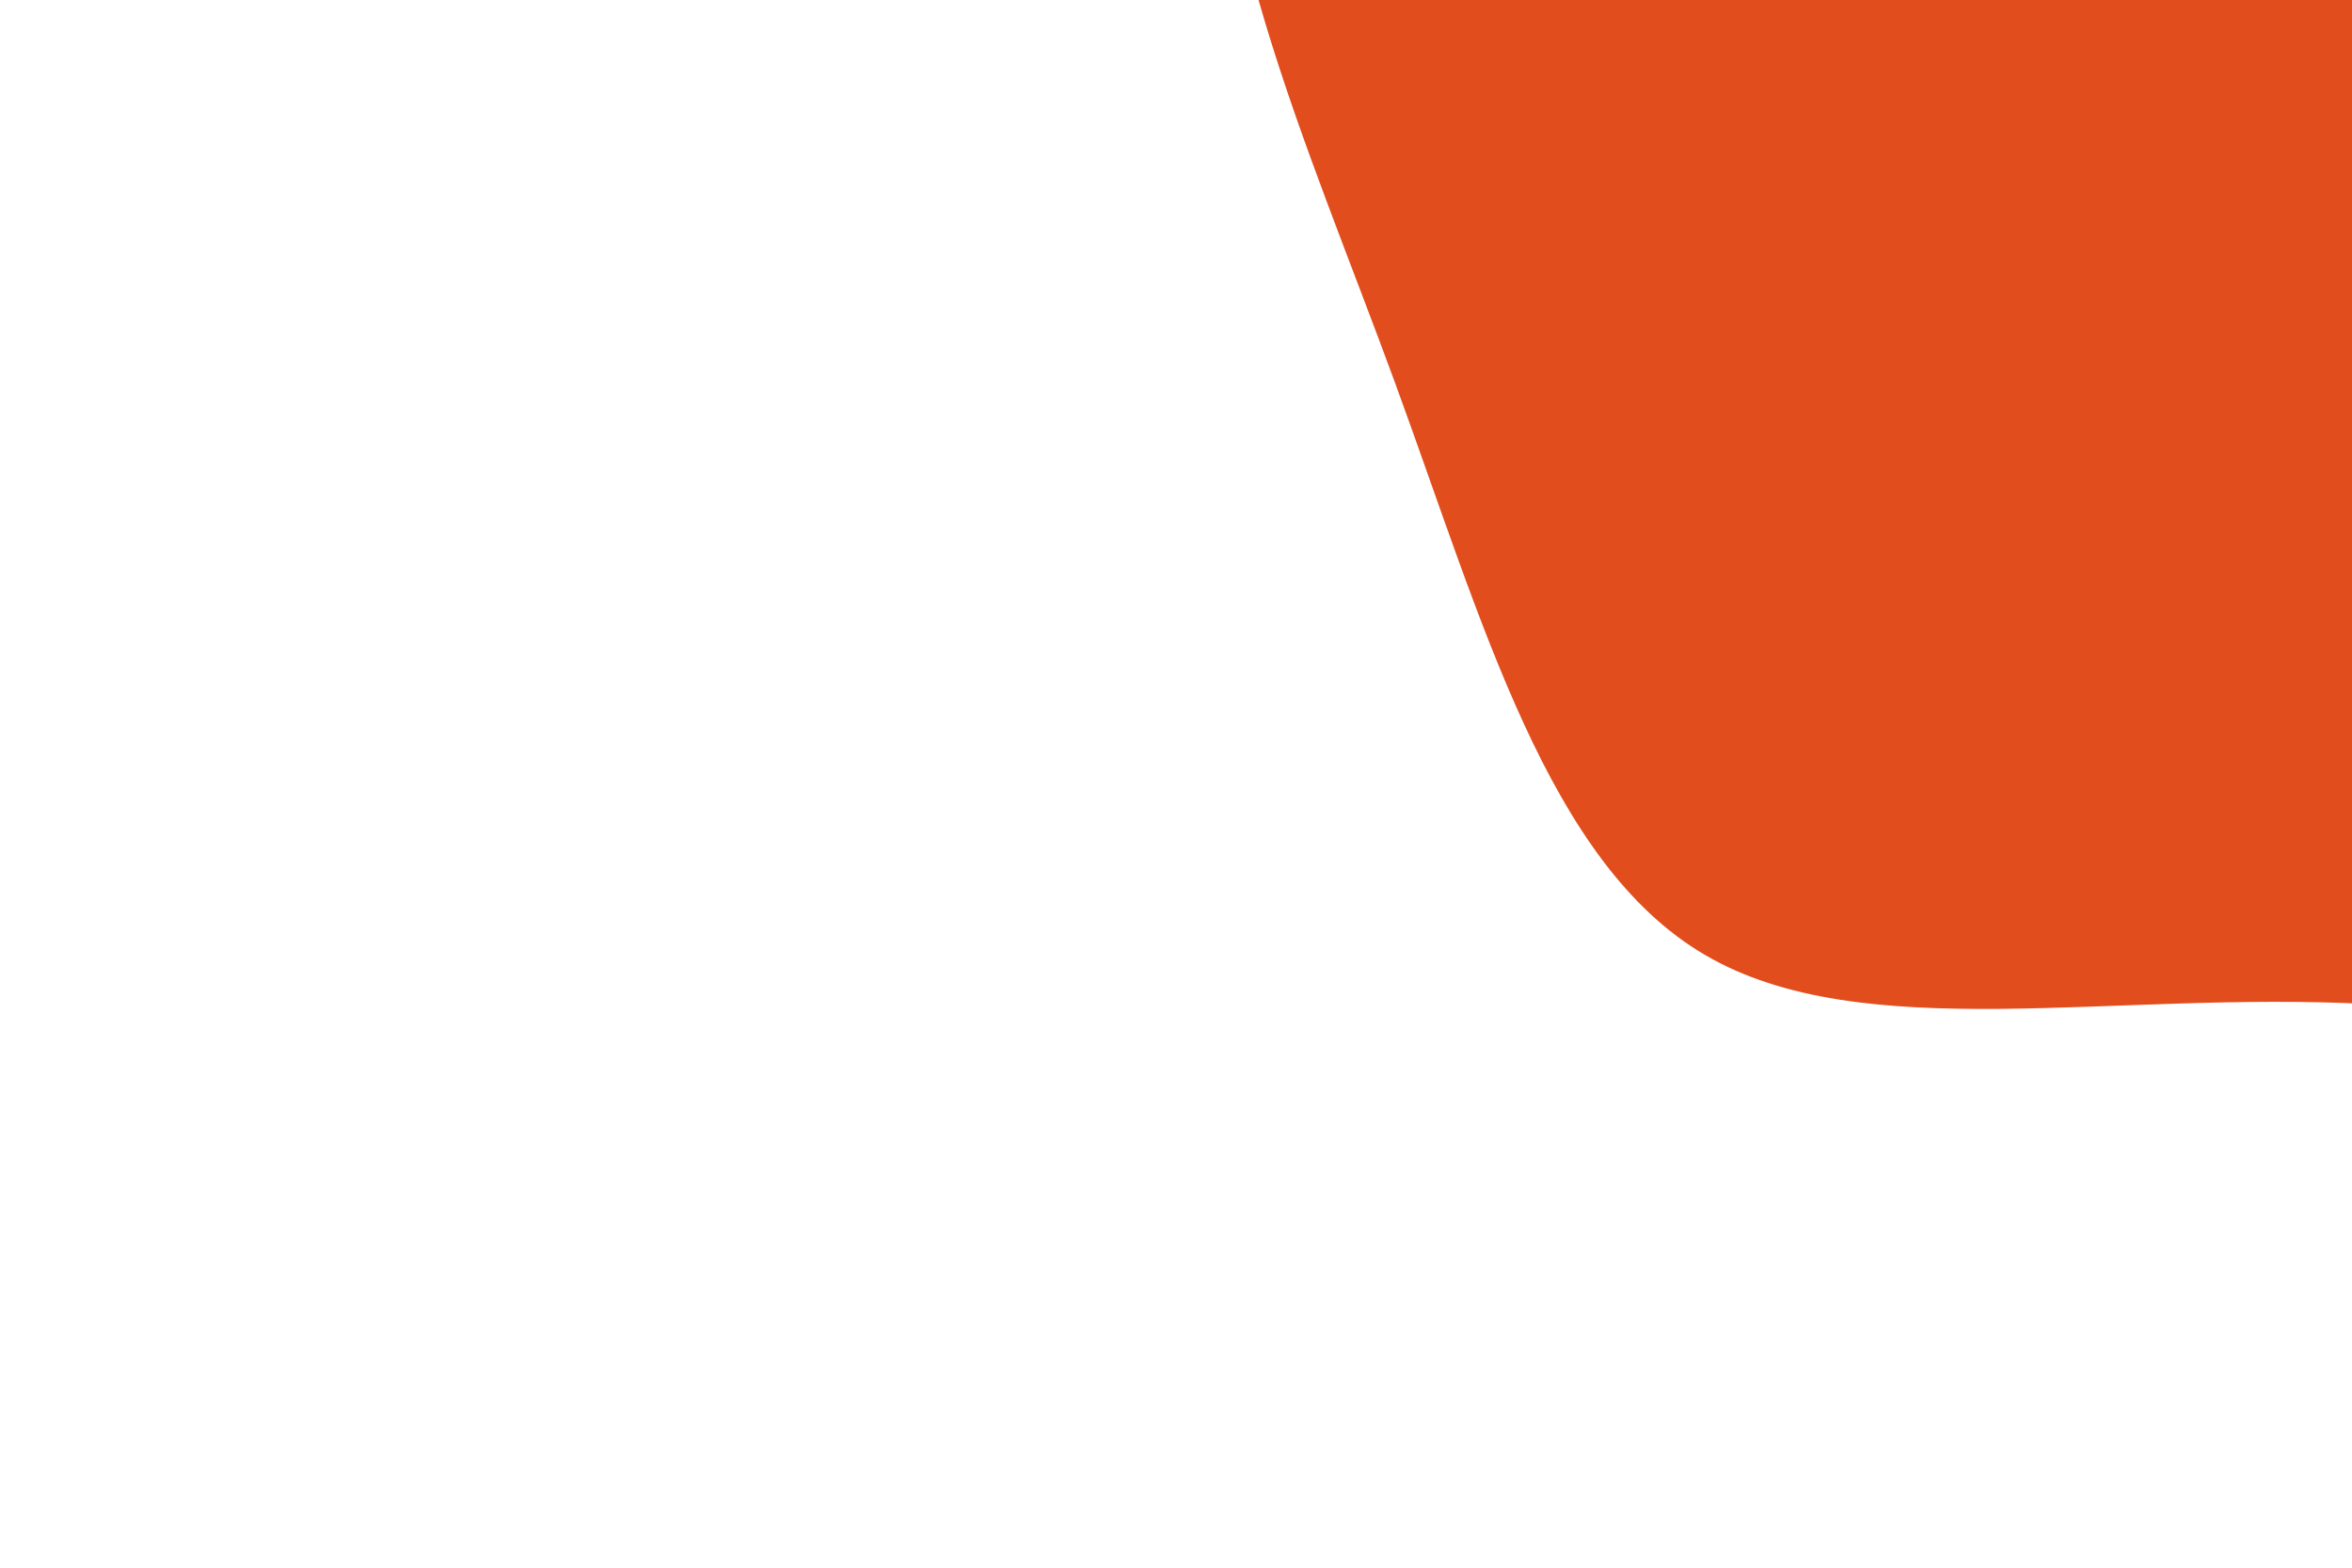 <svg id="visual" viewBox="0 0 900 600" width="900" height="600" xmlns="http://www.w3.org/2000/svg" xmlns:xlink="http://www.w3.org/1999/xlink" version="1.1"><g transform="translate(902.978 29.214)"><path d="M250.1 -336.4C328.6 -287.2 399.7 -220.1 422.7 -139.6C445.7 -59.1 420.7 34.7 393.7 131C366.6 227.3 337.6 326 271.7 359.3C205.7 392.5 102.9 360.3 3.8 355.1C-95.2 349.8 -190.4 371.5 -250.5 336.3C-310.6 301.2 -335.5 209.1 -369.2 117.2C-402.9 25.2 -445.4 -66.6 -436.5 -156.5C-427.5 -246.5 -367.2 -334.4 -285.9 -382.6C-204.5 -430.9 -102.3 -439.4 -8.2 -428.1C85.8 -416.8 171.6 -385.6 250.1 -336.4" fill="#E24D1D"></path></g></svg>